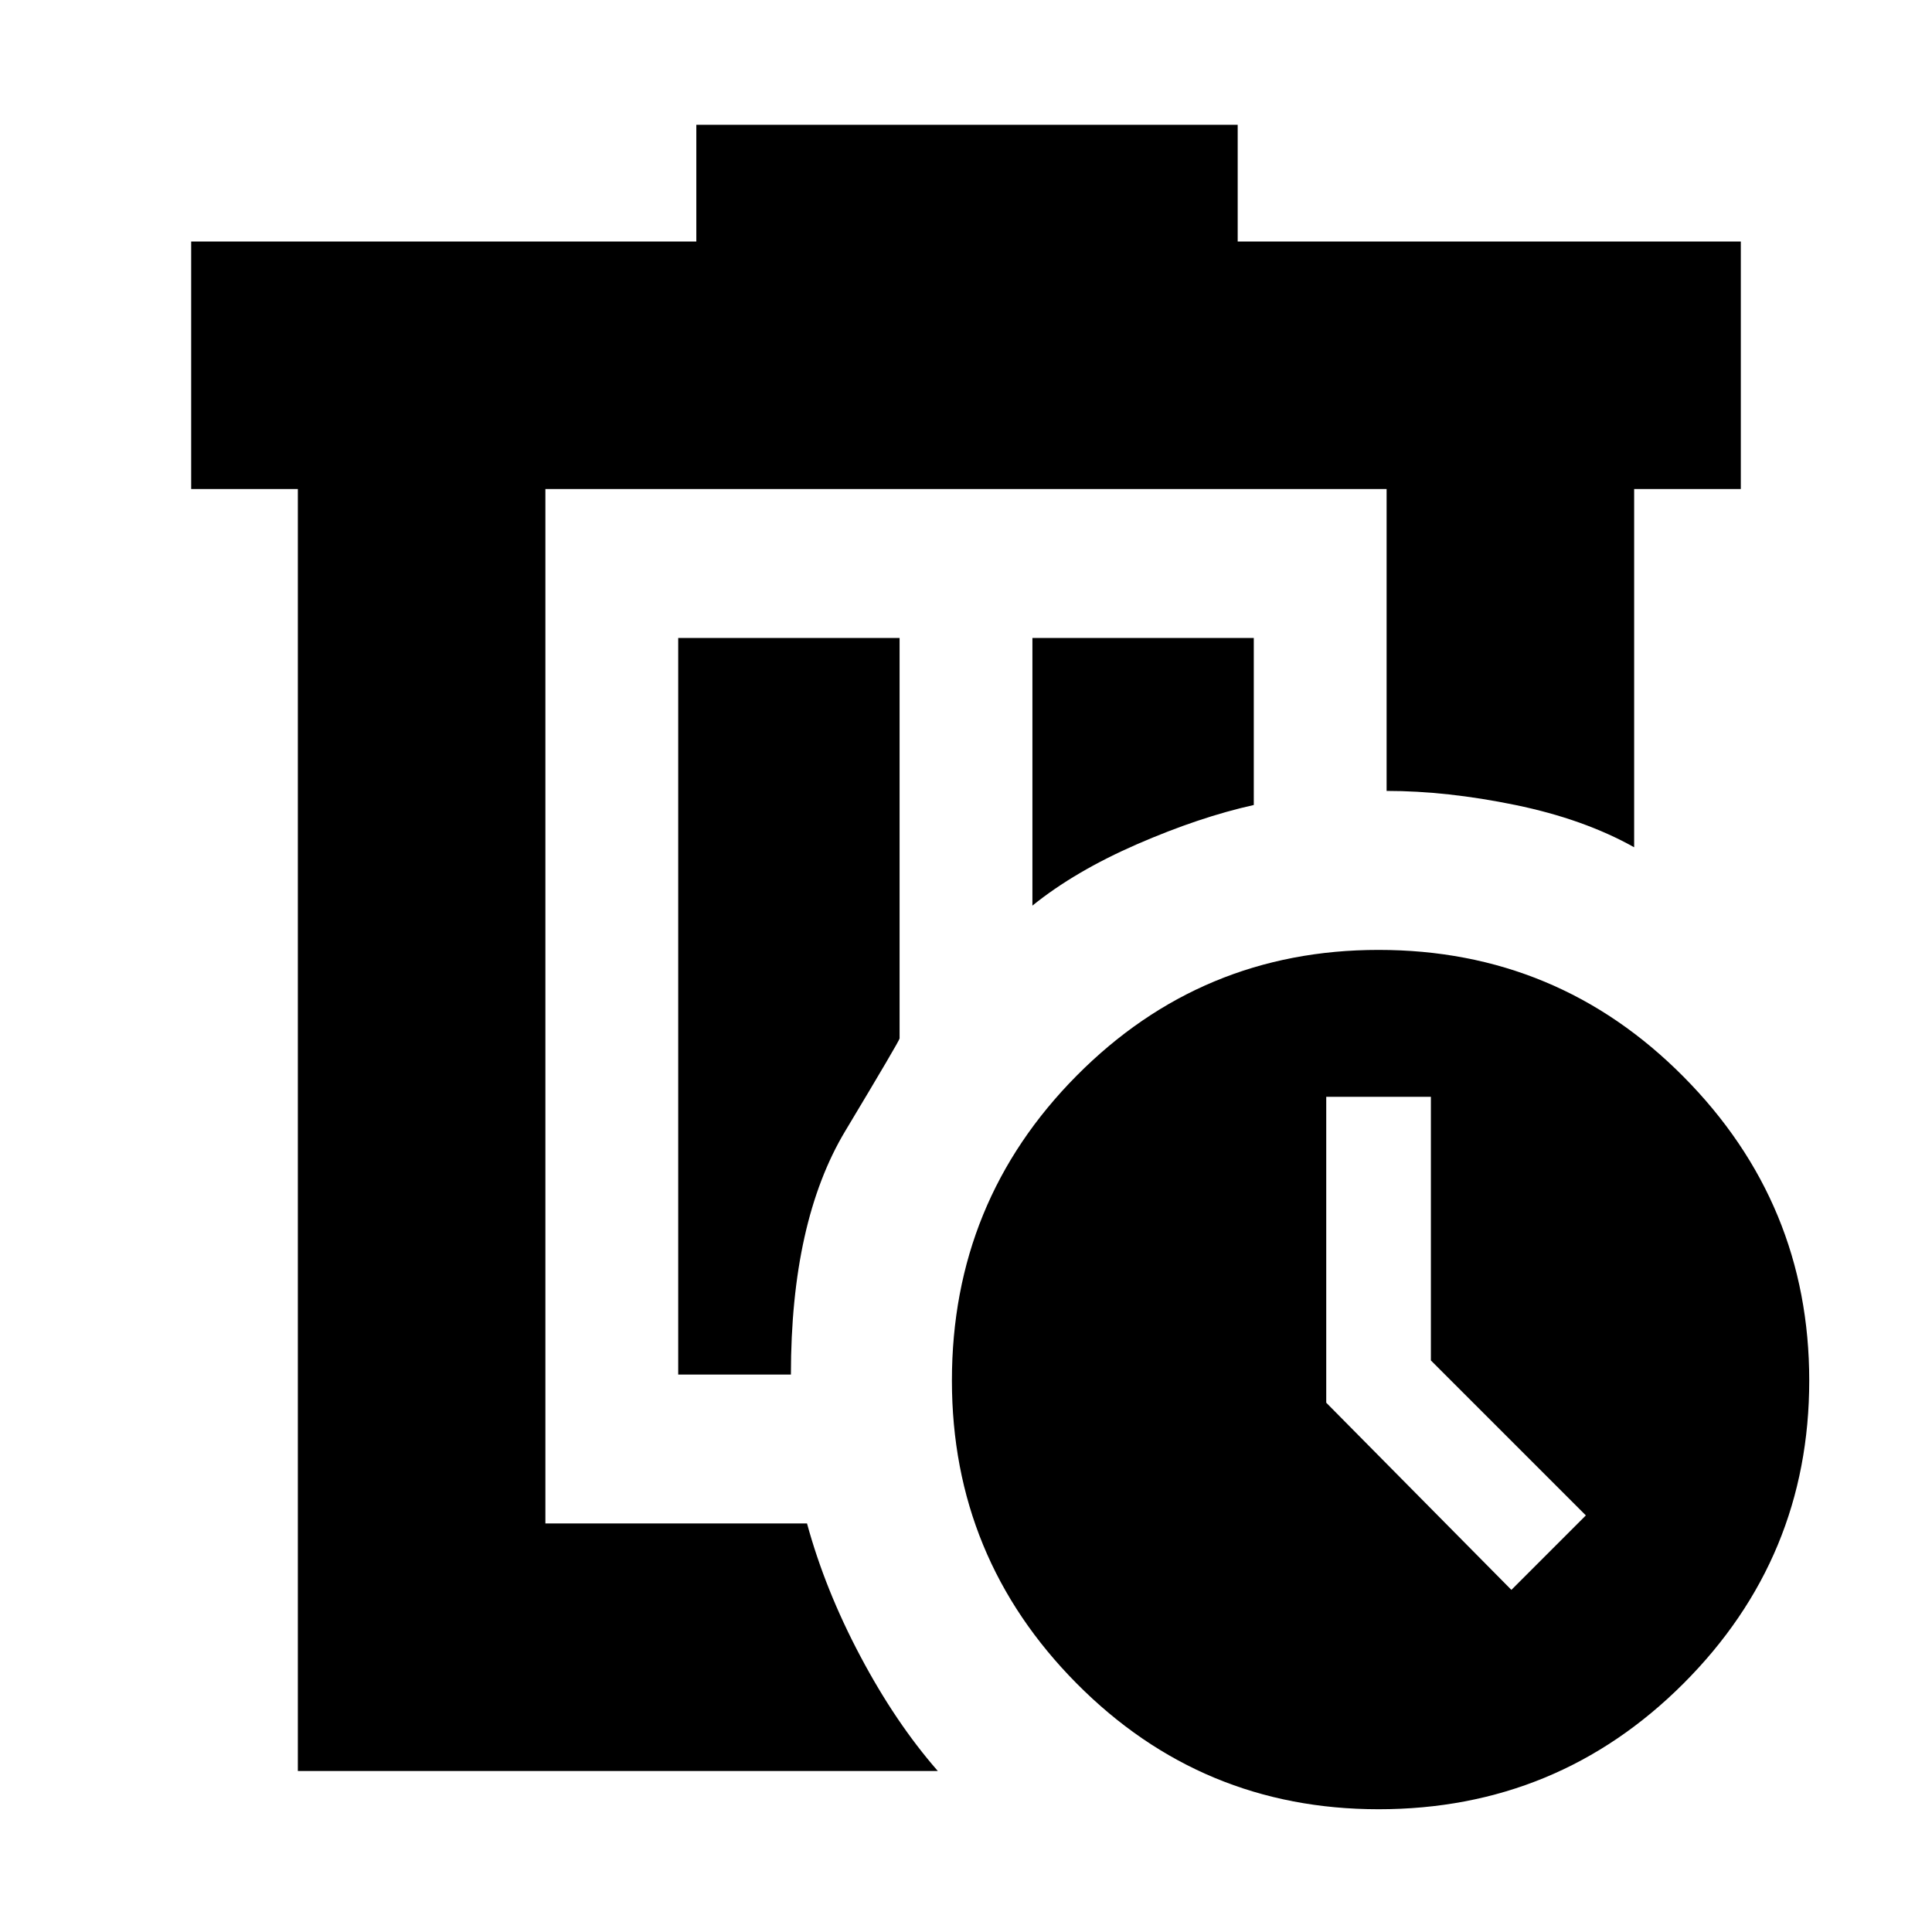 <svg xmlns="http://www.w3.org/2000/svg" height="24" width="24"><path d="M6.775 6.075v12.85ZM11.65 22H3.7V6.075H2.375V3H8.65V1.55h6.725V3h6.25v3.075H20.3v4.45q-.625-.35-1.475-.525-.85-.175-1.6-.175v-3.75H6.775v12.85h3.25q.225.825.663 1.65.437.825.962 1.425Zm-3.225-4.925h1.4q0-1.9.675-3.025t.675-1.15V7.925h-2.75Zm4.4-5.825q.525-.425 1.3-.763.775-.337 1.45-.487V7.925h-2.75Zm4.3 11.225q-2.2 0-3.75-1.562-1.55-1.563-1.55-3.763 0-2.225 1.55-3.788 1.55-1.562 3.75-1.562 2.225 0 3.788 1.575 1.562 1.575 1.562 3.775t-1.562 3.763q-1.563 1.562-3.788 1.562Zm1.65-2.725.925-.925-1.925-1.925v-3.275h-1.3v3.8Z"/></svg>